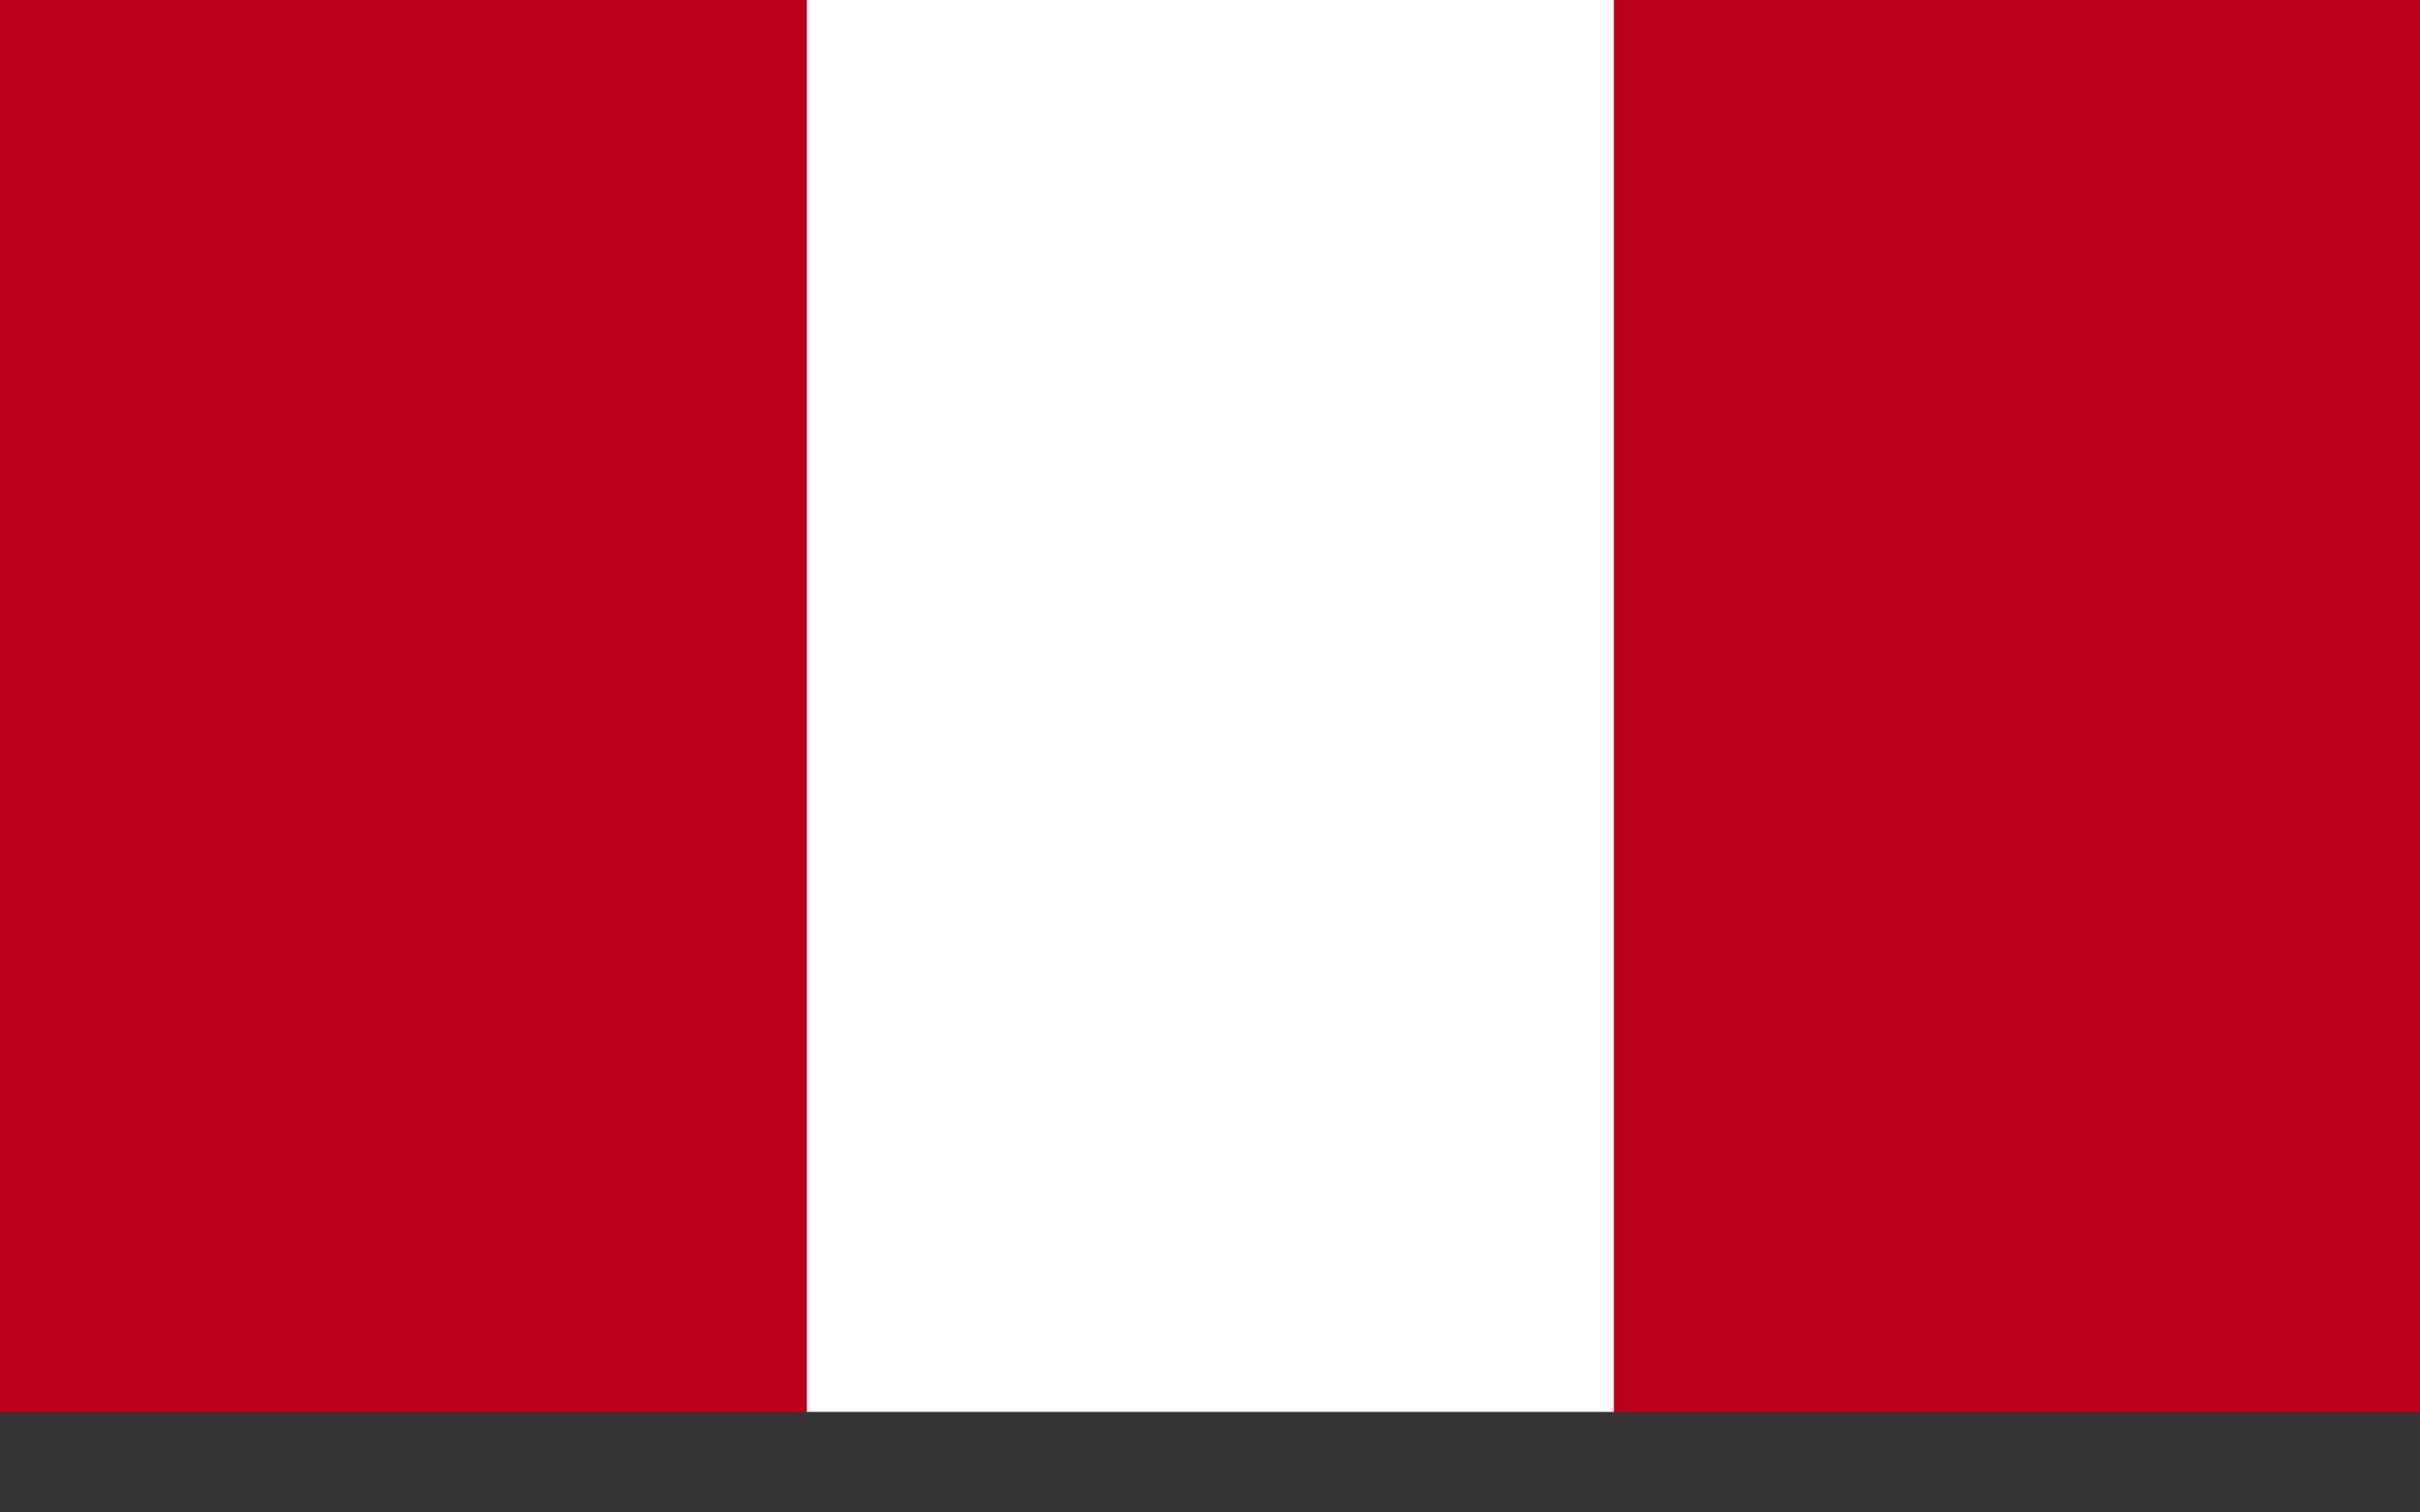 <svg width="16" height="10" fill="none" xmlns="http://www.w3.org/2000/svg"><rect width="100%" height="100%" fill="#333333" stroke="none"/><path d="M16 0H0v9.335h16V0z" fill="#BA0019"/><path d="M10.67 0H5.335v9.335h5.335V0z" fill="#fff"/></svg>